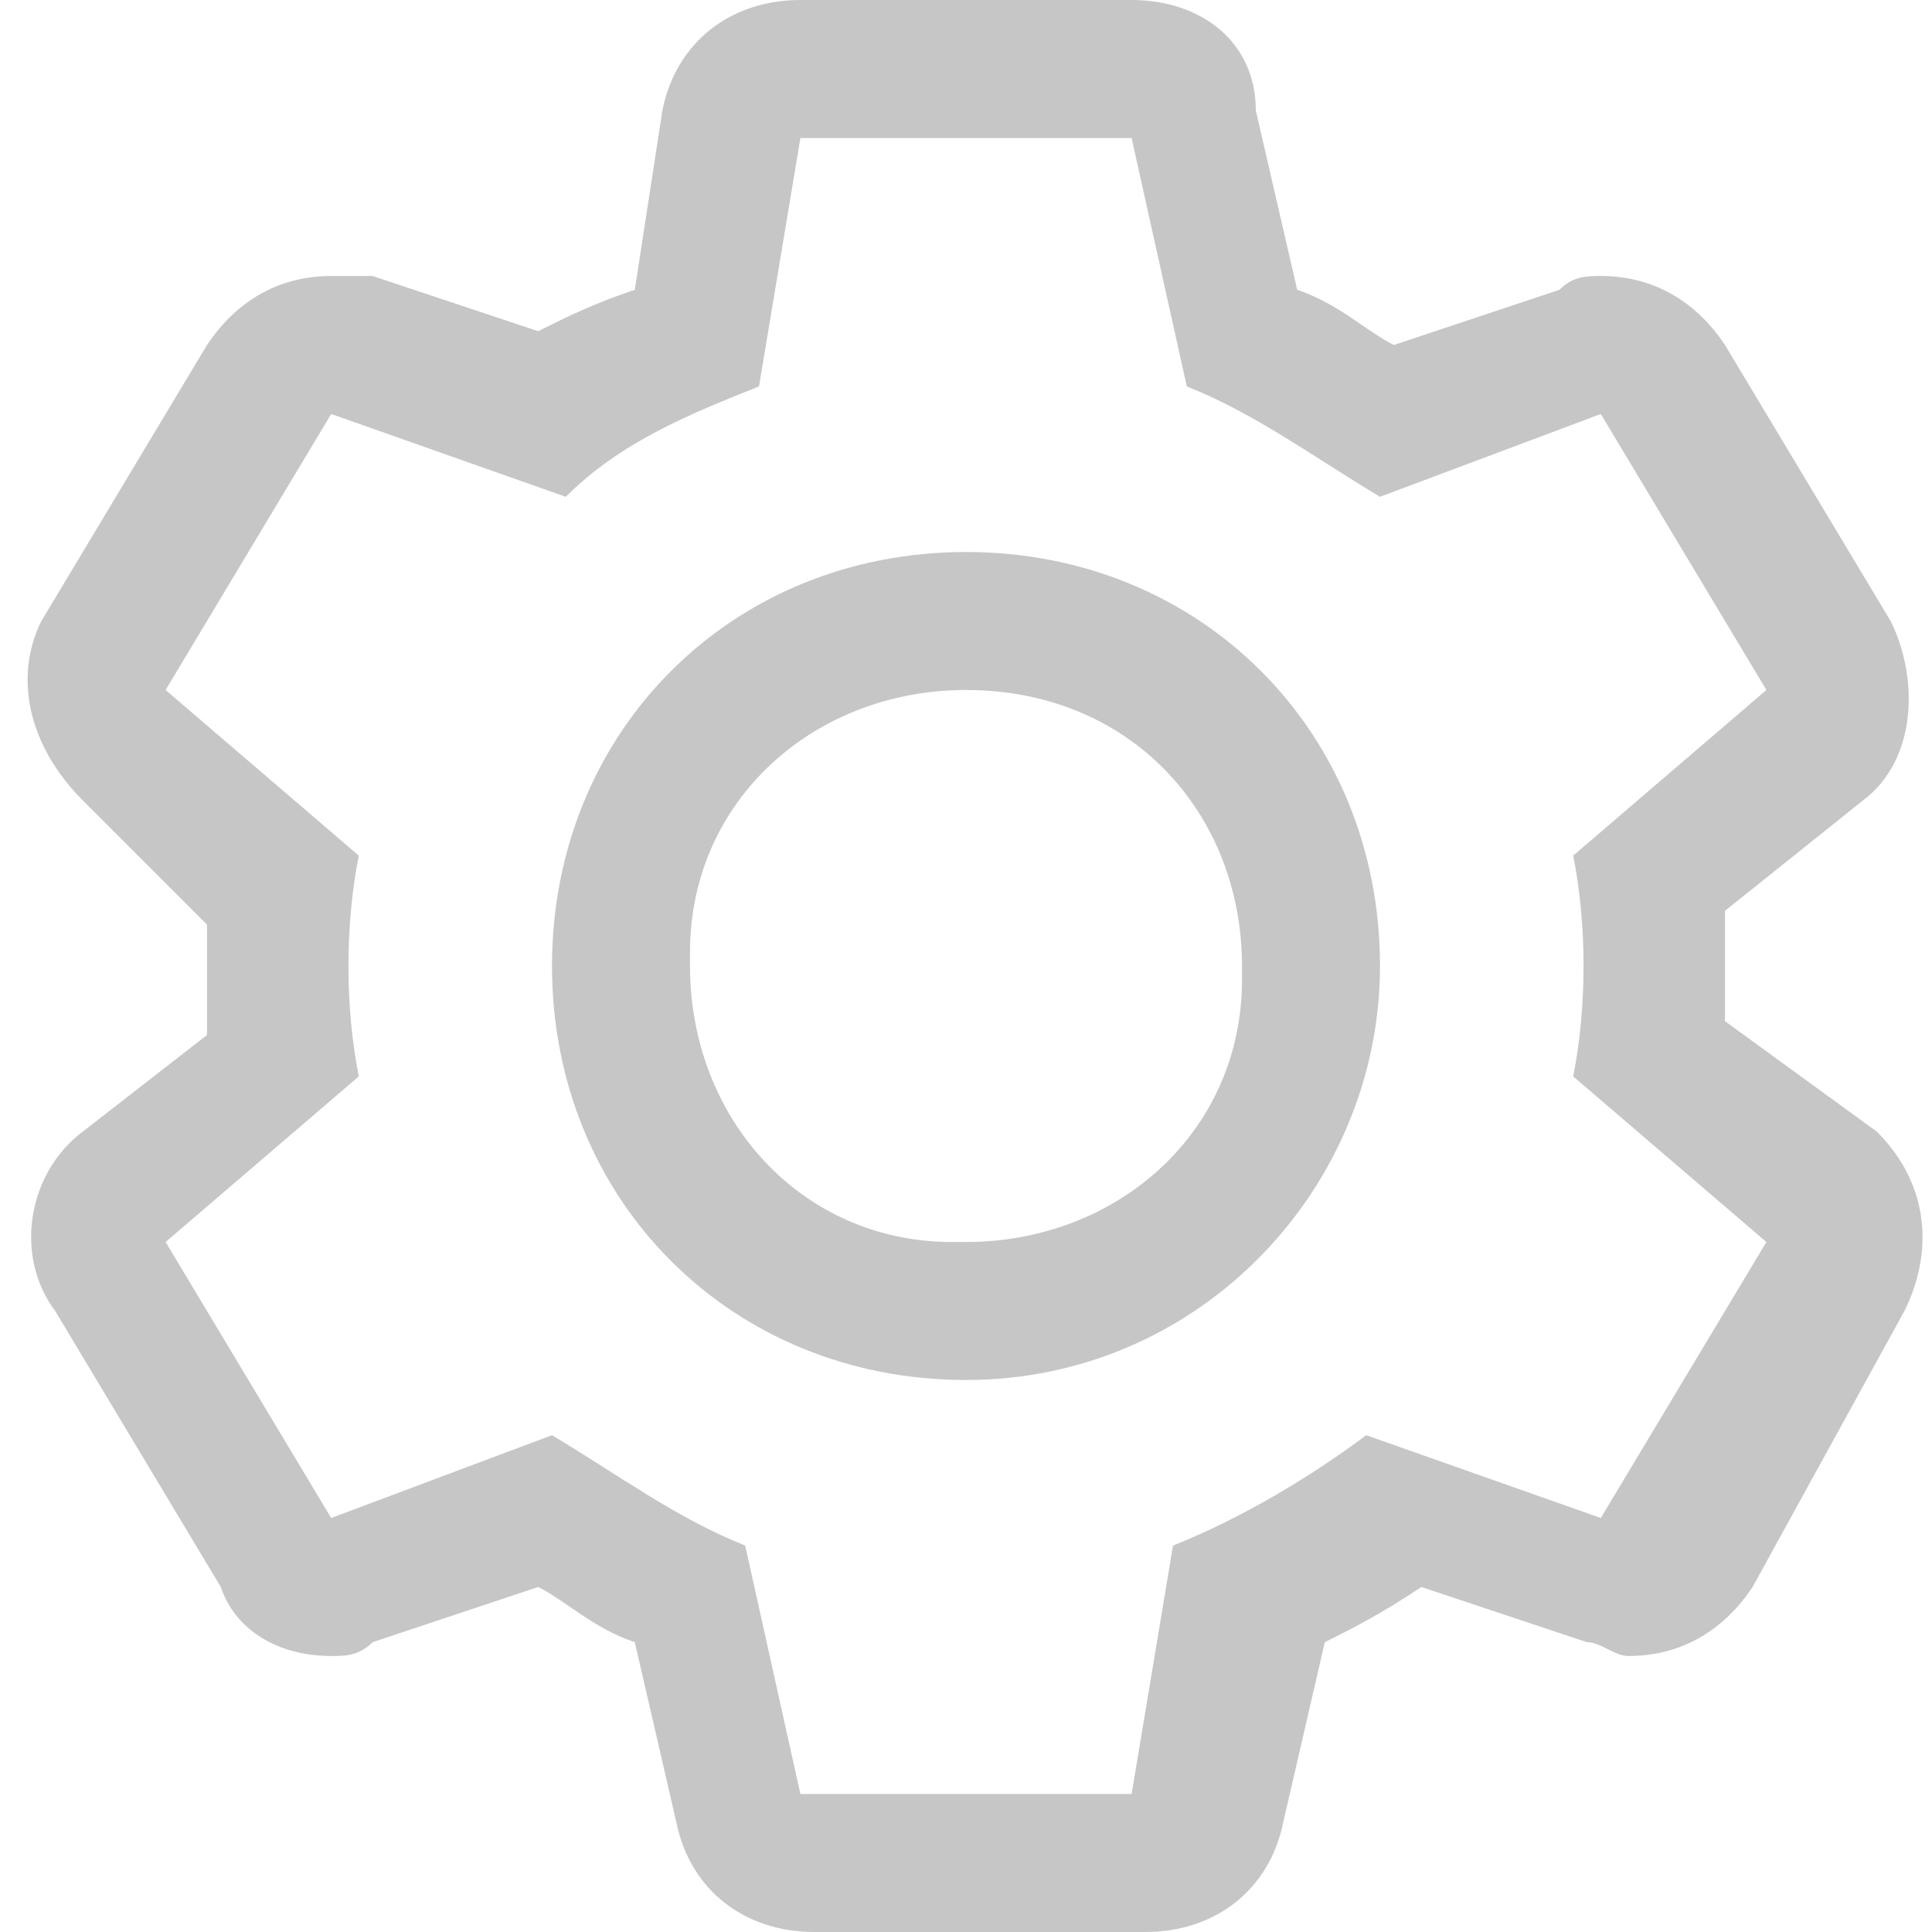 <svg xmlns="http://www.w3.org/2000/svg" xmlns:xlink="http://www.w3.org/1999/xlink" width="14" height="14" version="1.1"><g><path fill="#c6c6c6" fill-rule="nonzero" stroke="none" d="M 13.6 8.2 L 12.5 7.4 L 12.5 6.6 L 13.5 5.8 C 13.9 5.5 13.9 4.9 13.7 4.5 L 12.5 2.5 C 12.3 2.2 12 2 11.6 2 C 11.5 2 11.4 2 11.3 2.1 L 10.1 2.5 C 9.9 2.4 9.7 2.2 9.4 2.1 L 9.1 0.8 C 9.1 0.3 8.7 0 8.2 0 L 5.8 0 C 5.3 0 4.9 0.3 4.8 0.8 L 4.6 2.1 C 4.3 2.2 4.1 2.3 3.9 2.4 L 2.7 2 L 2.4 2 C 2 2 1.7 2.2 1.5 2.5 L 0.3 4.5 C 0.1 4.9 0.2 5.4 0.6 5.8 L 1.5 6.7 L 1.5 7.5 L 0.6 8.2 C 0.2 8.5 0.1 9.1 0.4 9.5 L 1.6 11.5 C 1.7 11.8 2 12 2.4 12 C 2.5 12 2.6 12 2.7 11.9 L 3.9 11.5 C 4.1 11.6 4.3 11.8 4.6 11.9 L 4.9 13.2 C 5 13.7 5.4 14 5.9 14 L 8.3 14 C 8.8 14 9.2 13.7 9.3 13.2 L 9.6 11.9 C 9.8 11.8 10 11.7 10.3 11.5 L 11.5 11.9 C 11.6 11.9 11.7 12 11.8 12 C 12.2 12 12.5 11.8 12.7 11.5 L 13.8 9.5 C 14 9.1 14 8.6 13.6 8.2 Z M 12.8 9 L 11.6 11 L 9.9 10.4 C 9.5 10.7 9 11 8.5 11.2 L 8.2 13 L 5.8 13 L 5.4 11.2 C 4.9 11 4.5 10.7 4 10.4 L 2.4 11 L 1.2 9 L 2.6 7.8 C 2.5 7.3 2.5 6.7 2.6 6.2 L 1.2 5 L 2.4 3 L 4.1 3.6 C 4.5 3.2 5 3 5.5 2.8 L 5.8 1 L 8.2 1 L 8.6 2.8 C 9.1 3 9.5 3.3 10 3.6 L 11.6 3 L 12.8 5 L 11.4 6.2 C 11.5 6.7 11.5 7.3 11.4 7.8 L 12.8 9 Z M 10 7 C 10 8.6 8.7 10 7 10 C 5.3 10 4 8.7 4 7 C 4 5.3 5.3 4 7 4 C 8.7 4 10 5.3 10 7 Z M 7 5 C 7.1 5 7 5 7 5 C 5.9 5 5 5.8 5 6.9 L 5 7 C 5 8.1 5.8 9 6.9 9 L 7 9 C 8.1 9 9 8.2 9 7.1 L 9 7 C 9 5.9 8.2 5 7 5 Z" transform="matrix(1 0 0 1 -677 -17 ) matrix(1 0 0 1 677 17 )"/></g></svg>